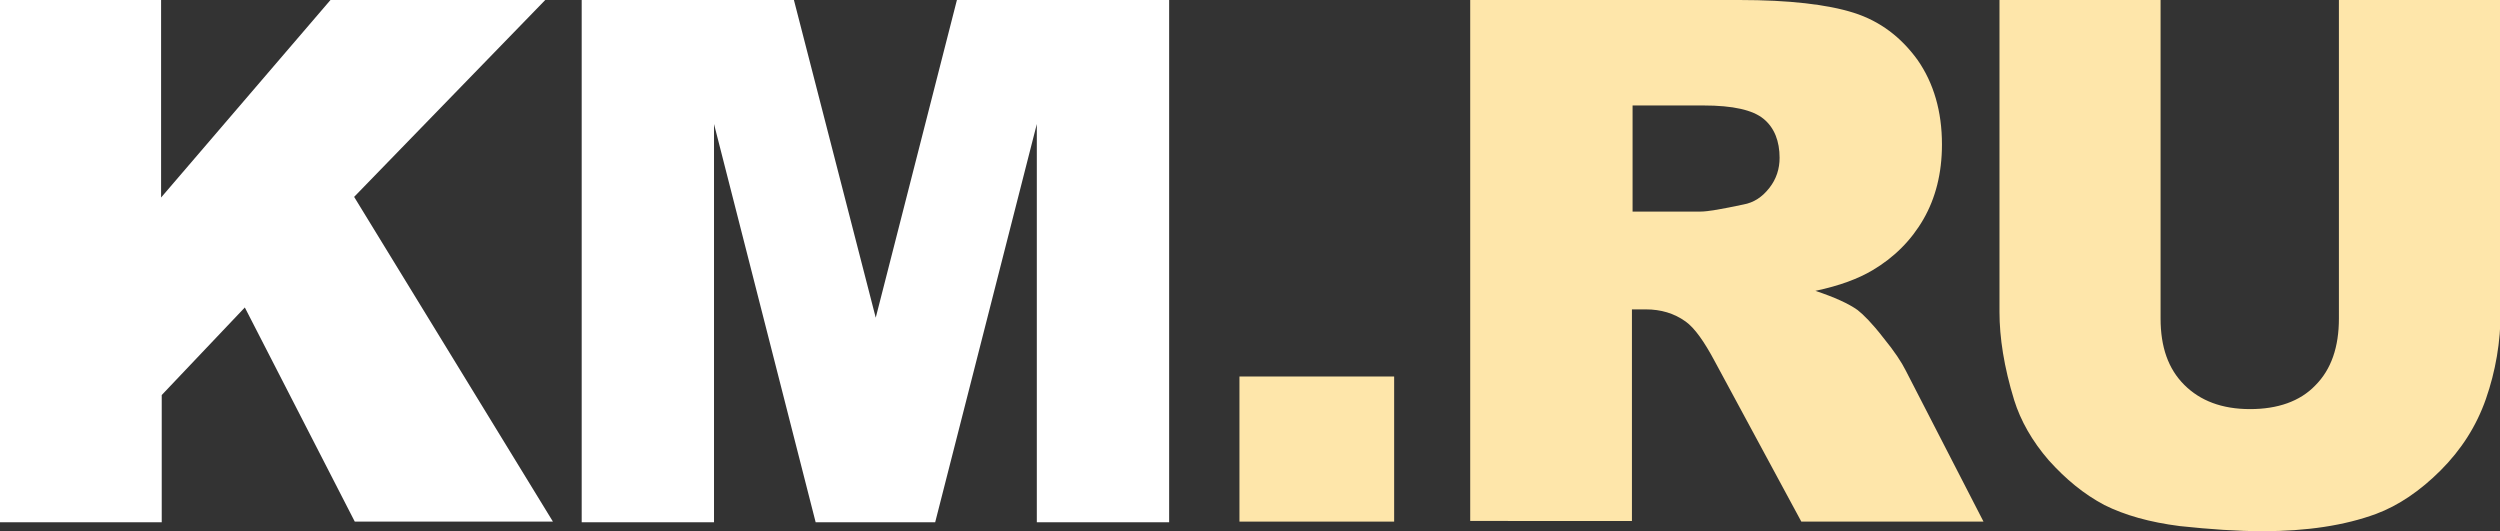 <svg version="1.2" baseProfile="tiny" id="Layer_2" xmlns="http://www.w3.org/2000/svg" xmlns:xlink="http://www.w3.org/1999/xlink" x="0px" y="0px" viewBox="0 0 391.1 83.1" xml:space="preserve"><rect x="0" y="0" width="391.1" height="83.1" fill="#333333" stroke="none"/><path fill="#FFFFFF" d="M0,0h25.2v30.9L51.7,0h33.6L55.4,30.8l31.1,50.8H55.5L38.3,48.1l-13,13.7v19.9H0V0z"/><path fill="#FFFFFF" d="M91,0h33.2L137,49.7L149.7,0h33.2v81.7h-20.7V19.4l-15.9,62.3h-18.7l-15.9-62.3v62.3H91V0z"/><path fill="#FEE6AA" d="M193.9,58.9h24.2v22.7h-24.2V58.9z"/><path fill="#FEE6AA" d="M230,81.7V0h42.1c7.8,0,13.8,0.7,17.9,2c4.1,1.3,7.4,3.8,10,7.4c2.5,3.6,3.8,8,3.8,13.2 c0,4.5-1,8.4-2.9,11.7c-1.9,3.3-4.6,6-8,8c-2.2,1.3-5.1,2.4-8.9,3.2c3,1,5.2,2,6.6,3c0.9,0.7,2.3,2.1,4,4.3c1.8,2.2,2.9,3.9,3.5,5.1 l12.2,23.7h-28.5l-13.5-25c-1.7-3.2-3.2-5.3-4.6-6.3c-1.8-1.3-3.9-1.9-6.2-1.9h-2.2v33.1H230z M255.3,33.1H266 c1.2,0,3.4-0.4,6.7-1.1c1.7-0.3,3-1.2,4.1-2.6c1.1-1.4,1.6-3,1.6-4.7c0-2.6-0.8-4.7-2.5-6.1c-1.7-1.4-4.8-2.1-9.4-2.1h-11.1V33.1z" /><path fill="#FEE6AA" d="M366,0h25.2v48.7c0,4.8-0.8,9.4-2.3,13.7c-1.5,4.3-3.9,8-7.1,11.2c-3.2,3.2-6.6,5.5-10.1,6.8 c-4.9,1.8-10.8,2.7-17.7,2.7c-4,0-8.3-0.3-13-0.8c-4.7-0.6-8.6-1.7-11.8-3.3c-3.2-1.7-6-4-8.7-7c-2.6-3-4.4-6.2-5.4-9.4 c-1.6-5.2-2.3-9.8-2.3-13.8V0H338v49.8c0,4.5,1.2,7.9,3.7,10.4c2.5,2.5,5.9,3.8,10.3,3.8c4.3,0,7.8-1.2,10.2-3.7 c2.5-2.5,3.7-6,3.7-10.5V0z"/></svg> 